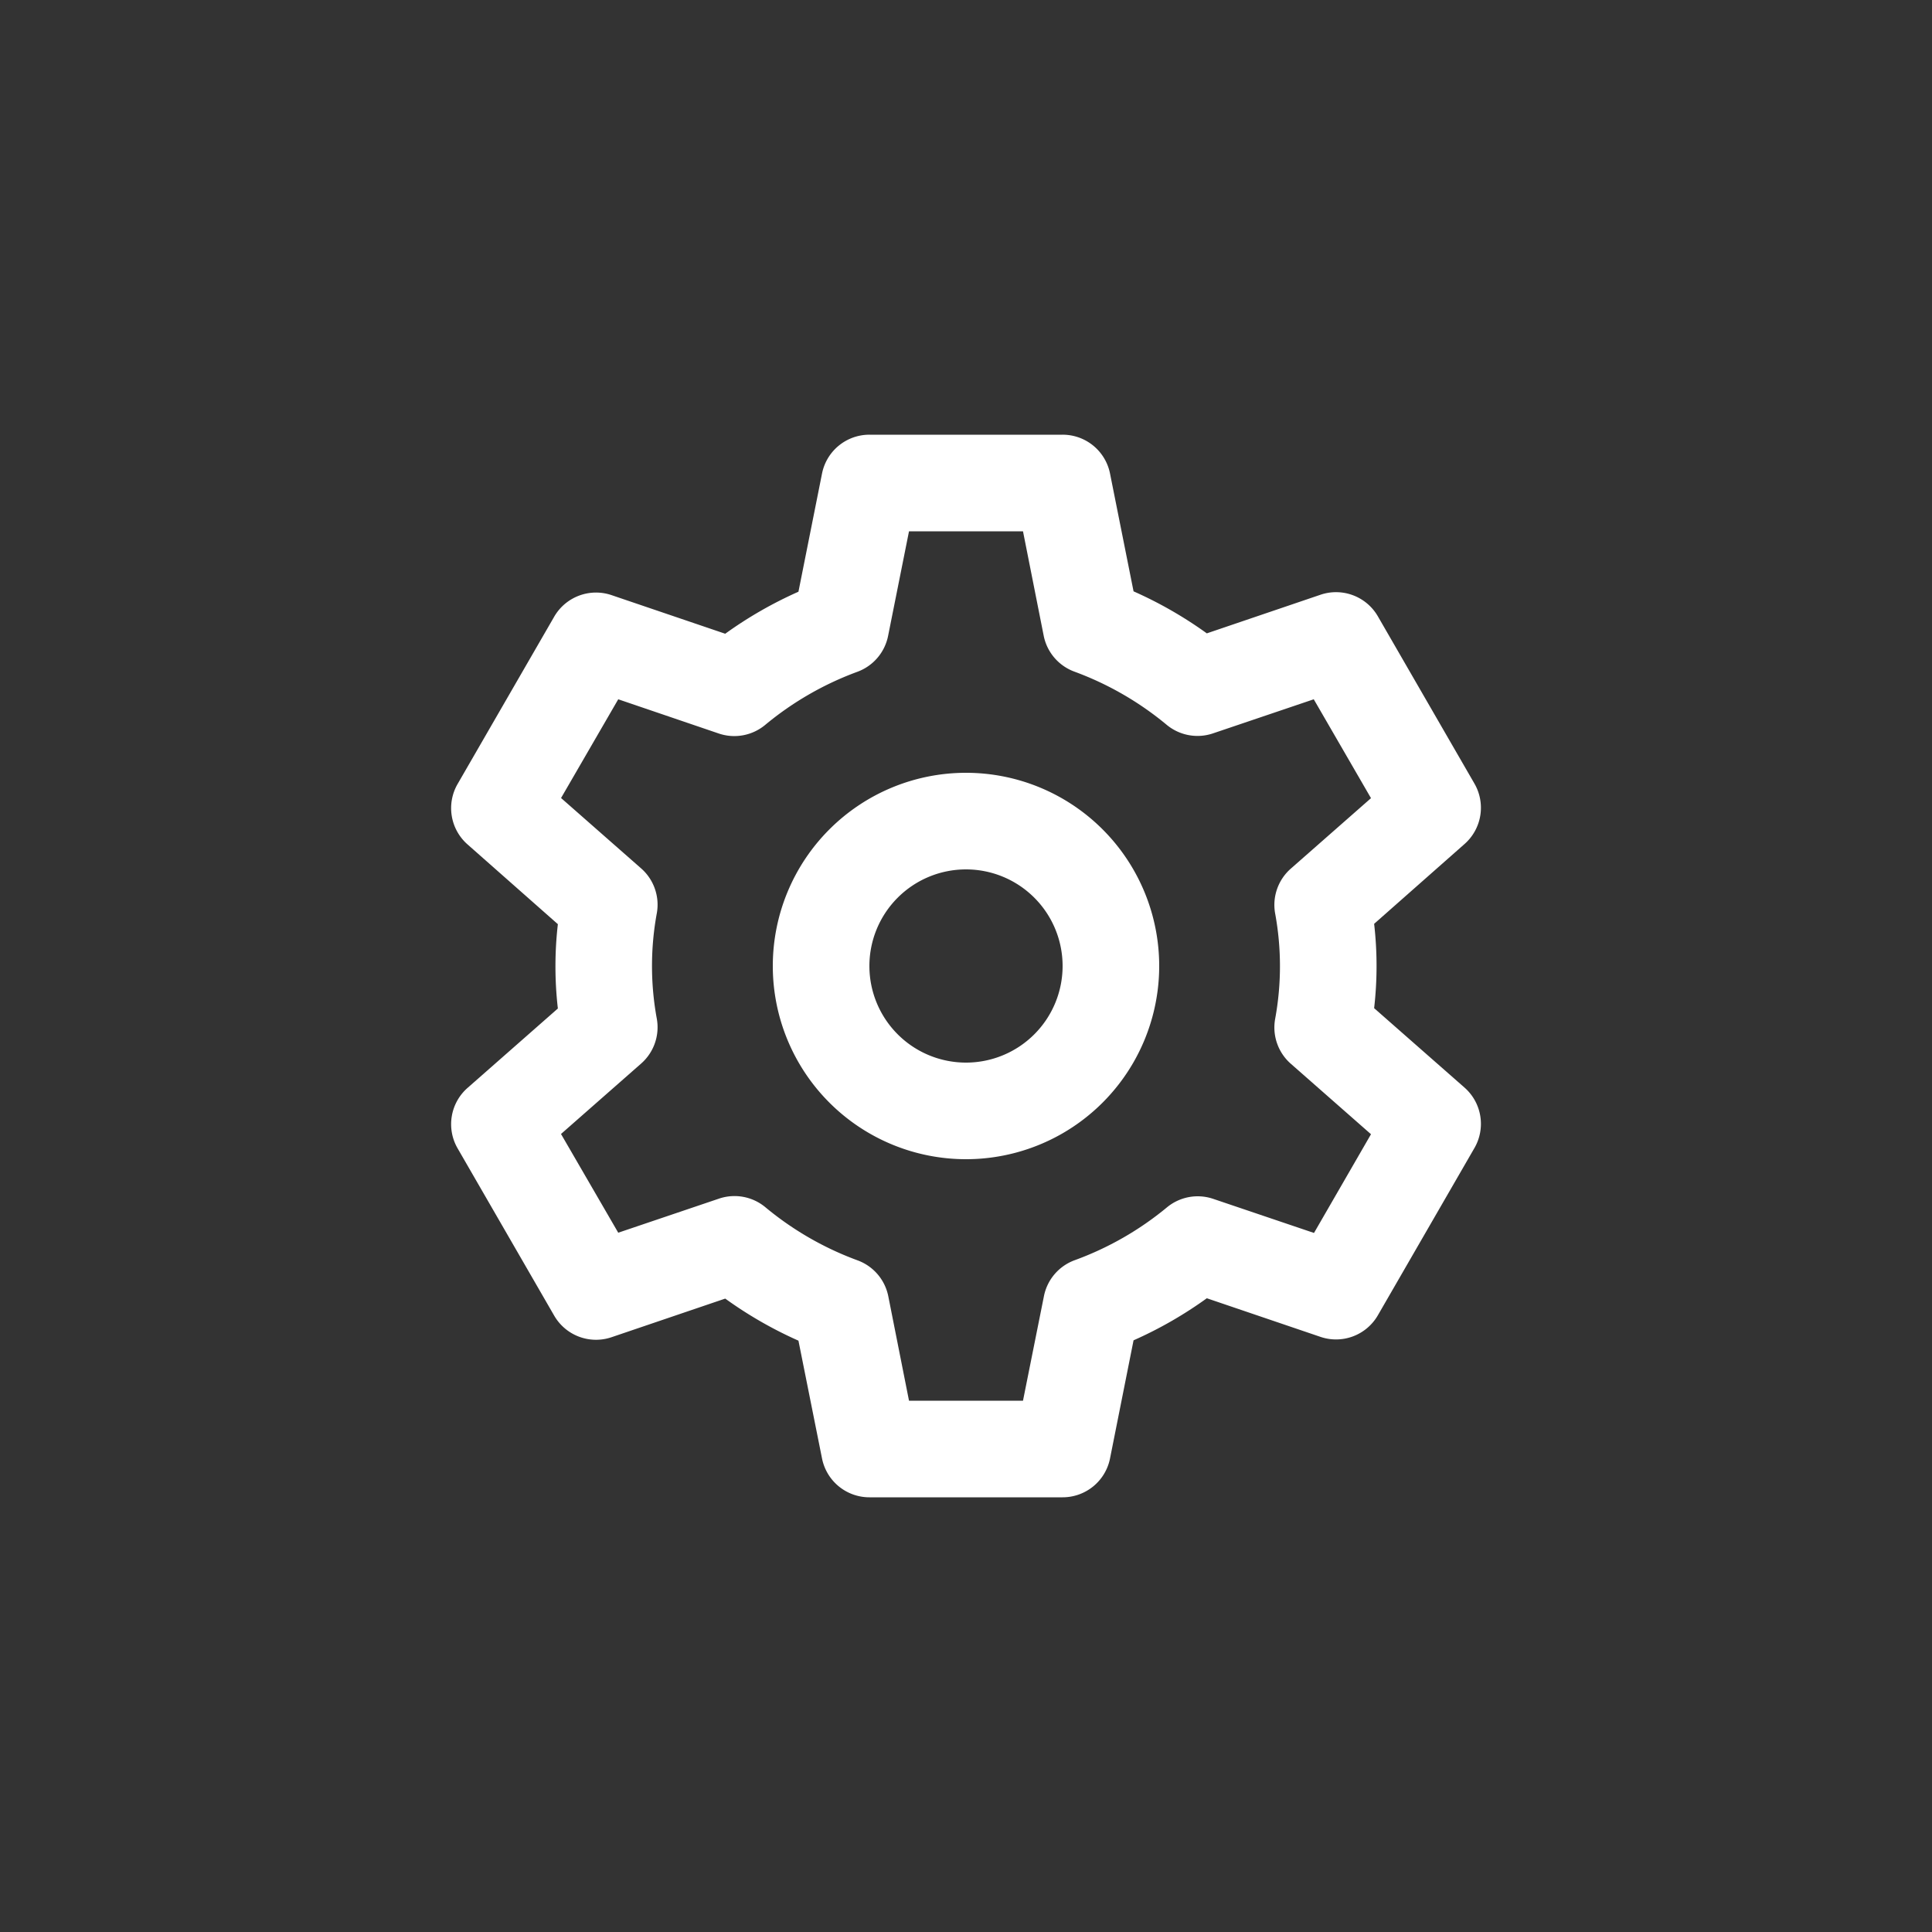 <svg id="L_Setting" xmlns="http://www.w3.org/2000/svg" xmlns:xlink="http://www.w3.org/1999/xlink" width="40" height="40" viewBox="0 0 40 40">
  <rect x="0" y="0" width="40" height="40" fill="#333333" stroke="none"/>
  <defs>
    <clipPath id="clip-path">
      <rect id="4500" data-name="4500" width="24" height="24" fill="#fff"/>
    </clipPath>
  </defs>
  <circle id="273" data-name="273" cx="20" cy="20" r="20" fill="#fff" opacity="0"/>
  <g id="M_Setting" transform="translate(8 8)">
    <g id="invisible_box" data-name="invisible box">
      <rect id="3645" data-name="3645" width="24" height="24" fill="none"/>
    </g>
    <g id="13322" data-name="13322">
      <g id="13320" data-name="13320" clip-path="url(#clip-path)">
        <g id="13317" data-name="13317">
          <g id="13316" data-name="13316" clip-path="url(#clip-path)">
            <g id="13315" data-name="13315" opacity="0">
              <g id="13314" data-name="13314">
                <g id="13313" data-name="13313" clip-path="url(#clip-path)">
                  <rect id="4496" data-name="4496" width="24" height="24" fill="#fff"/>
                </g>
              </g>
            </g>
          </g>
        </g>
        <g id="13319" data-name="13319">
          <g id="13318" data-name="13318" clip-path="url(#clip-path)">
            <path id="12029" data-name="12029" d="M14,23H10a1,1,0,0,1-.98-.8l-.489-2.443a8.447,8.447,0,0,1-1.516-.871l-2.355.8a1,1,0,0,1-1.186-.447l-2-3.464a1,1,0,0,1,.206-1.251l1.87-1.644a7.646,7.646,0,0,1,0-1.746L1.68,9.483a1,1,0,0,1-.206-1.251l2-3.464A1,1,0,0,1,4.66,4.321l2.355.8a8.443,8.443,0,0,1,1.516-.87L9.02,1.8A1,1,0,0,1,10,1h4a1,1,0,0,1,.981.8l.488,2.443a8.451,8.451,0,0,1,1.517.87l2.355-.8a1,1,0,0,1,1.186.447l2,3.464a1,1,0,0,1-.206,1.251L20.45,11.127a7.646,7.646,0,0,1,0,1.746l1.871,1.644a1,1,0,0,1,.206,1.251l-2,3.464a1,1,0,0,1-1.186.447l-2.355-.8a8.421,8.421,0,0,1-1.517.871L14.981,22.2A1,1,0,0,1,14,23m-3.18-2h2.36l.434-2.167a1,1,0,0,1,.634-.741A6.463,6.463,0,0,0,16.157,17a1,1,0,0,1,.961-.179l2.087.706,1.18-2.044-1.66-1.459a1,1,0,0,1-.326-.92,6.03,6.03,0,0,0,0-2.2,1,1,0,0,1,.326-.92l1.66-1.459L19.2,6.478l-2.087.706a1,1,0,0,1-.96-.179,6.493,6.493,0,0,0-1.91-1.1,1,1,0,0,1-.634-.741L13.18,3H10.82l-.433,2.166a1,1,0,0,1-.634.742,6.493,6.493,0,0,0-1.91,1.1,1,1,0,0,1-.96.179L4.8,6.478,3.616,8.522l1.66,1.459A1,1,0,0,1,5.6,10.9a6.041,6.041,0,0,0,0,2.2,1,1,0,0,1-.325.919l-1.66,1.459L4.8,17.522l2.087-.706a1,1,0,0,1,.96.179,6.481,6.481,0,0,0,1.91,1.1,1,1,0,0,1,.634.742Z" transform="translate(0 0)" fill="#fff"/>
            <path id="12030" data-name="12030" d="M12,16a4,4,0,1,1,4-4,4,4,0,0,1-4,4m0-6a2,2,0,1,0,2,2,2,2,0,0,0-2-2" transform="translate(0 0)" fill="#fff"/>
          </g>
        </g>
      </g>
    </g>
  </g>
</svg>
